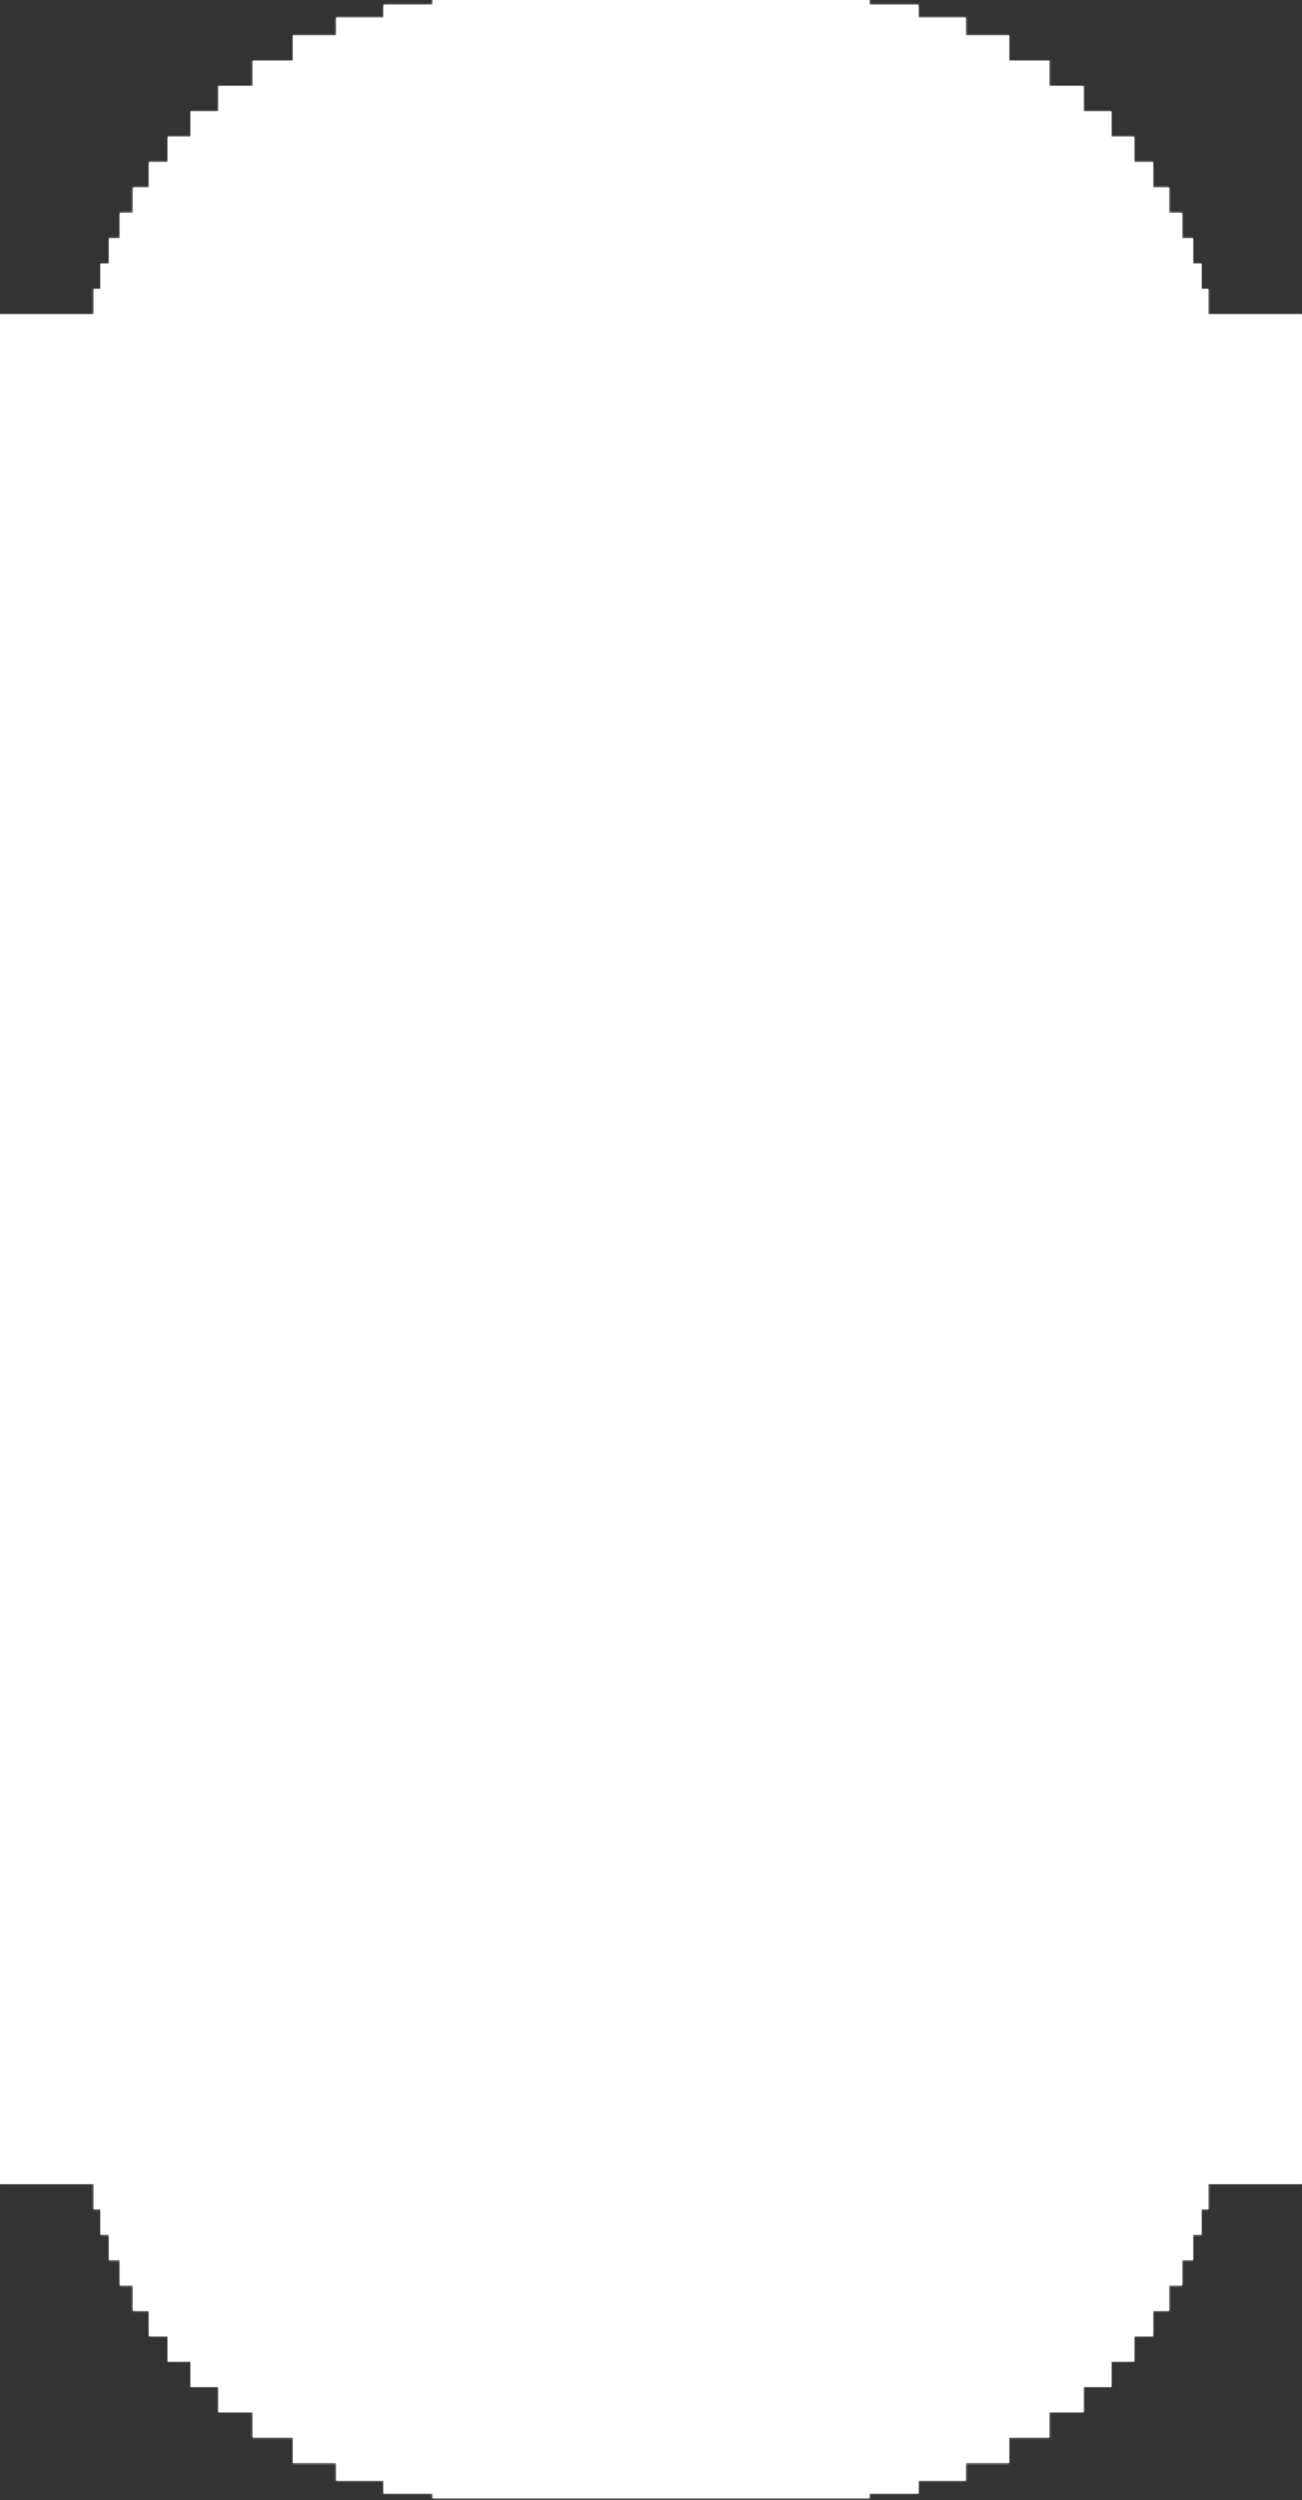 <svg xmlns="http://www.w3.org/2000/svg" width="622" height="1194" viewBox="0 0 622 1194" fill="none">
  <rect x="0" y="0" width="622" height="1194" fill="#333333" stroke="none"/>
  <mask id="path-1-inside-1_4270_4867" fill="white">
    <path d="M622 150.144V1043.04H577.26V1055.15H573.991V1067.27H569.905V1079.38H564.696V1091.5H558.465V1103.62H550.804V1115.73H541.814V1127.85H530.93V1139.96H517.606V1152.08H501.262V1164.19H482.065V1176.31H461.36V1184.75H438.735V1190.89H415.338V1193.18H206.664V1190.89H183.268V1184.75H160.642V1176.31H139.937V1164.19H120.74V1152.08H104.396V1139.96H91.071V1127.85H80.188V1115.73H71.198V1103.62H63.537V1091.5H57.306V1079.38H52.097V1067.27H48.011V1055.15H44.742V1043.04H0.002L0.002 1021.8L0.002 174.375L0.002 150.144H44.742V138.028H48.011V125.912H52.097V113.796H57.306V101.68H63.537V89.564H71.198V77.449H80.188V65.333H91.071V53.217H104.396V41.101H120.74V28.986H139.937V16.87H160.642V8.426H183.268V2.294H206.664V0L415.338 0V2.294L438.735 2.294V8.426H461.36V16.87H482.065V28.986H501.262V41.101L517.606 41.101V53.217H530.93V65.333H541.814V77.449H550.804V89.564H558.465V101.68H564.696V113.796H569.905V125.912H573.991V138.028H577.26V150.144H622Z"/>
  </mask>
  <path d="M622 150.144V1043.04H577.26V1055.15H573.991V1067.27H569.905V1079.38H564.696V1091.5H558.465V1103.62H550.804V1115.73H541.814V1127.85H530.93V1139.96H517.606V1152.08H501.262V1164.19H482.065V1176.31H461.36V1184.75H438.735V1190.89H415.338V1193.18H206.664V1190.89H183.268V1184.75H160.642V1176.31H139.937V1164.19H120.74V1152.08H104.396V1139.96H91.071V1127.85H80.188V1115.73H71.198V1103.62H63.537V1091.5H57.306V1079.38H52.097V1067.27H48.011V1055.15H44.742V1043.04H0.002L0.002 1021.8L0.002 174.375L0.002 150.144H44.742V138.028H48.011V125.912H52.097V113.796H57.306V101.68H63.537V89.564H71.198V77.449H80.188V65.333H91.071V53.217H104.396V41.101H120.74V28.986H139.937V16.87H160.642V8.426H183.268V2.294H206.664V0L415.338 0V2.294L438.735 2.294V8.426H461.36V16.87H482.065V28.986H501.262V41.101L517.606 41.101V53.217H530.93V65.333H541.814V77.449H550.804V89.564H558.465V101.68H564.696V113.796H569.905V125.912H573.991V138.028H577.26V150.144H622Z" fill="white"/>
  <path d="M0.002 173.875H0L0 174.875H0.002L0.002 173.875ZM0.002 1021.3H0L0 1022.3H0.002L0.002 1021.3ZM622 150.144H623V149.144H622V150.144ZM577.26 150.144H576.26V151.144H577.26V150.144ZM577.26 138.028H578.26V137.028H577.26V138.028ZM573.991 138.028H572.991V139.028H573.991V138.028ZM573.991 125.912H574.991V124.912H573.991V125.912ZM569.905 125.912H568.905V126.912H569.905V125.912ZM569.905 113.796H570.905V112.796H569.905V113.796ZM564.696 113.796H563.696V114.796H564.696V113.796ZM564.696 101.68H565.696V100.68H564.696V101.68ZM558.465 101.68H557.465V102.68H558.465V101.68ZM558.465 89.564H559.465V88.564H558.465V89.564ZM550.804 89.564H549.804V90.564H550.804V89.564ZM550.804 77.449H551.804V76.449H550.804V77.449ZM541.814 77.449H540.814V78.449H541.814V77.449ZM541.814 65.333H542.814V64.333H541.814V65.333ZM530.93 65.333H529.93V66.333H530.93V65.333ZM530.93 53.217H531.93V52.217H530.93V53.217ZM517.606 53.217H516.606V54.217H517.606V53.217ZM517.606 41.101H518.606V40.101H517.606V41.101ZM501.262 41.101H500.262V42.101H501.262V41.101ZM501.262 28.986H502.262V27.986H501.262V28.986ZM482.065 28.986H481.065V29.986H482.065V28.986ZM482.065 16.87H483.065V15.87H482.065V16.87ZM461.36 16.87H460.36V17.87H461.36V16.87ZM461.36 8.426H462.36V7.426H461.36V8.426ZM438.735 8.426H437.735V9.426H438.735V8.426ZM438.735 2.294H439.735V1.294H438.735V2.294ZM415.338 2.294H414.338V3.294H415.338V2.294ZM415.338 0L416.338 0V-1H415.338V0ZM206.664 0V-1H205.664V0L206.664 0ZM206.664 2.294V3.294H207.664V2.294H206.664ZM183.268 2.294V1.294H182.268V2.294H183.268ZM183.268 8.426V9.426H184.268V8.426H183.268ZM160.642 8.426V7.426H159.642V8.426H160.642ZM160.642 16.87V17.87H161.642V16.87H160.642ZM139.937 16.87V15.87H138.937V16.87H139.937ZM139.937 28.986V29.986H140.937V28.986H139.937ZM120.74 28.986V27.986H119.74V28.986H120.74ZM120.74 41.101V42.101H121.74V41.101H120.74ZM104.396 41.101V40.101H103.396V41.101H104.396ZM104.396 53.217V54.217H105.396V53.217H104.396ZM91.071 53.217V52.217H90.071V53.217H91.071ZM91.071 65.333V66.333H92.071V65.333H91.071ZM80.188 65.333V64.333H79.188V65.333H80.188ZM80.188 77.449V78.449H81.188V77.449H80.188ZM71.198 77.449V76.449H70.198V77.449H71.198ZM71.198 89.564V90.564H72.198V89.564H71.198ZM63.537 89.564V88.564H62.537V89.564H63.537ZM63.537 101.68V102.68H64.537V101.68H63.537ZM57.306 101.68V100.68H56.306V101.68H57.306ZM57.306 113.796V114.796H58.306V113.796H57.306ZM52.097 113.796V112.796H51.097V113.796H52.097ZM52.097 125.912V126.912H53.097V125.912H52.097ZM48.011 125.912V124.912H47.011V125.912H48.011ZM48.011 138.028V139.028H49.011V138.028H48.011ZM44.742 138.028V137.028H43.742V138.028H44.742ZM44.742 150.144V151.144H45.742V150.144H44.742ZM0.002 150.144L0.002 149.144H-0.998V150.144H0.002ZM0.002 174.375H1.002H0.002ZM622 1043.04V1044.04H623V1043.04H622ZM577.26 1043.04V1042.04H576.26V1043.04H577.26ZM577.26 1055.15V1056.15H578.26V1055.15H577.26ZM573.991 1055.15V1054.15H572.991V1055.15H573.991ZM573.991 1067.27V1068.27H574.991V1067.27H573.991ZM569.905 1067.27V1066.27H568.905V1067.27H569.905ZM569.905 1079.38V1080.38H570.905V1079.38H569.905ZM564.696 1079.38V1078.38H563.696V1079.38H564.696ZM564.696 1091.5V1092.5H565.696V1091.5H564.696ZM558.465 1091.5V1090.5H557.465V1091.5H558.465ZM558.465 1103.62V1104.62H559.465V1103.62H558.465ZM550.804 1103.62V1102.62H549.804V1103.62H550.804ZM550.804 1115.73V1116.73H551.804V1115.73H550.804ZM541.814 1115.73V1114.73H540.814V1115.73H541.814ZM541.814 1127.85V1128.85H542.814V1127.85H541.814ZM530.93 1127.85V1126.85H529.93V1127.85H530.93ZM530.93 1139.96V1140.96H531.93V1139.96H530.93ZM517.606 1139.96V1138.96H516.606V1139.96H517.606ZM517.606 1152.08V1153.08H518.606V1152.08H517.606ZM501.262 1152.08V1151.08H500.262V1152.08H501.262ZM501.262 1164.19V1165.19H502.262V1164.19H501.262ZM482.065 1164.19V1163.19H481.065V1164.19H482.065ZM482.065 1176.31V1177.31H483.065V1176.31H482.065ZM461.36 1176.31V1175.31H460.36V1176.31H461.36ZM461.36 1184.75V1185.75H462.36V1184.75H461.36ZM438.735 1184.75V1183.75H437.735V1184.75H438.735ZM438.735 1190.89V1191.89H439.735V1190.89H438.735ZM415.338 1190.89V1189.89H414.338V1190.89H415.338ZM415.338 1193.18V1194.18H416.338V1193.18H415.338ZM206.664 1193.18H205.664V1194.18H206.664V1193.18ZM206.664 1190.89H207.664V1189.89H206.664V1190.89ZM183.268 1190.89H182.268V1191.89H183.268V1190.89ZM183.268 1184.75H184.268V1183.75H183.268V1184.75ZM160.642 1184.75H159.642V1185.75H160.642V1184.75ZM160.642 1176.31H161.642V1175.31H160.642V1176.31ZM139.937 1176.31H138.937V1177.31H139.937V1176.31ZM139.937 1164.19H140.937V1163.19H139.937V1164.19ZM120.74 1164.19H119.74V1165.19H120.74V1164.19ZM120.74 1152.08H121.74V1151.08H120.74V1152.08ZM104.396 1152.08H103.396V1153.08H104.396V1152.08ZM104.396 1139.96H105.396V1138.96H104.396V1139.96ZM91.071 1139.96H90.071V1140.96H91.071V1139.96ZM91.071 1127.85H92.071V1126.85H91.071V1127.85ZM80.188 1127.85H79.188V1128.85H80.188V1127.85ZM80.188 1115.73H81.188V1114.73H80.188V1115.73ZM71.198 1115.73H70.198V1116.73H71.198V1115.73ZM71.198 1103.62H72.198V1102.62H71.198V1103.62ZM63.537 1103.62H62.537V1104.62H63.537V1103.62ZM63.537 1091.5H64.537V1090.5H63.537V1091.5ZM57.306 1091.5H56.306V1092.5H57.306V1091.5ZM57.306 1079.38H58.306V1078.38H57.306V1079.38ZM52.097 1079.38H51.097V1080.38H52.097V1079.38ZM52.097 1067.27H53.097V1066.27H52.097V1067.27ZM48.011 1067.27H47.011V1068.27H48.011V1067.27ZM48.011 1055.15H49.011V1054.15H48.011V1055.15ZM44.742 1055.15H43.742V1056.15H44.742V1055.15ZM44.742 1043.04H45.742V1042.04H44.742V1043.04ZM0.002 1043.04H-0.998V1044.04H0.002L0.002 1043.04ZM0.002 1021.8H-0.998H0.002ZM578.26 150.144V138.028H576.26V150.144H578.26ZM577.26 137.028H573.991V139.028H577.26V137.028ZM574.991 138.028V125.912H572.991V138.028H574.991ZM573.991 124.912H569.905V126.912H573.991V124.912ZM570.905 125.912V113.796H568.905V125.912H570.905ZM569.905 112.796H564.696V114.796H569.905V112.796ZM565.696 113.796V101.68H563.696V113.796H565.696ZM564.696 100.68H558.465V102.68H564.696V100.68ZM559.465 101.68V89.564H557.465V101.68H559.465ZM558.465 88.564H550.804V90.564H558.465V88.564ZM551.804 89.564V77.449H549.804V89.564H551.804ZM550.804 76.449H541.814V78.449H550.804V76.449ZM542.814 77.449V65.333H540.814V77.449H542.814ZM541.814 64.333H530.93V66.333H541.814V64.333ZM531.93 65.333V53.217H529.93V65.333H531.93ZM530.93 52.217H517.606V54.217H530.93V52.217ZM518.606 53.217V41.101H516.606V53.217H518.606ZM517.606 40.101L501.262 40.101V42.101L517.606 42.101V40.101ZM502.262 41.101V28.986H500.262V41.101H502.262ZM501.262 27.986H482.065V29.986H501.262V27.986ZM483.065 28.986V16.87H481.065V28.986H483.065ZM482.065 15.87H461.36V17.87H482.065V15.87ZM462.36 16.87V8.426H460.36V16.87H462.36ZM461.36 7.426L438.735 7.426V9.426H461.36V7.426ZM439.735 8.426V2.294H437.735V8.426H439.735ZM438.735 1.294L415.338 1.294V3.294L438.735 3.294V1.294ZM416.338 2.294V0L414.338 0V2.294L416.338 2.294ZM205.664 0V2.294H207.664V0L205.664 0ZM206.664 1.294H183.268V3.294H206.664V1.294ZM182.268 2.294V8.426H184.268V2.294H182.268ZM183.268 7.426H160.642V9.426H183.268V7.426ZM159.642 8.426V16.87H161.642V8.426H159.642ZM160.642 15.87H139.937V17.87H160.642V15.87ZM138.937 16.87V28.986H140.937V16.87H138.937ZM139.937 27.986H120.74V29.986H139.937V27.986ZM119.74 28.986V41.101H121.74V28.986H119.74ZM120.74 40.101H104.396V42.101H120.74V40.101ZM103.396 41.101V53.217H105.396V41.101H103.396ZM104.396 52.217H91.071V54.217H104.396V52.217ZM90.071 53.217V65.333H92.071V53.217H90.071ZM91.071 64.333H80.188V66.333H91.071V64.333ZM79.188 65.333V77.449H81.188V65.333H79.188ZM80.188 76.449H71.198V78.449H80.188V76.449ZM70.198 77.449V89.564H72.198V77.449H70.198ZM71.198 88.564H63.537V90.564H71.198V88.564ZM62.537 89.564V101.68H64.537V89.564H62.537ZM63.537 100.68H57.306V102.68H63.537V100.68ZM56.306 101.68V113.796H58.306V101.68H56.306ZM57.306 112.796H52.097V114.796H57.306V112.796ZM51.097 113.796V125.912H53.097V113.796H51.097ZM52.097 124.912H48.011V126.912H52.097V124.912ZM47.011 125.912V138.028H49.011V125.912H47.011ZM48.011 137.028H44.742V139.028H48.011V137.028ZM43.742 138.028V150.144H45.742V138.028H43.742ZM-0.998 150.144L-0.998 174.375H1.002V150.144H-0.998ZM576.26 1043.04V1055.15H578.26V1043.04H576.26ZM577.26 1054.15H573.991V1056.15H577.26V1054.15ZM572.991 1055.15V1067.27H574.991V1055.15H572.991ZM573.991 1066.27H569.905V1068.27H573.991V1066.27ZM568.905 1067.27V1079.38H570.905V1067.27H568.905ZM569.905 1078.38H564.696V1080.38H569.905V1078.38ZM563.696 1079.38V1091.5H565.696V1079.38H563.696ZM564.696 1090.5H558.465V1092.5H564.696V1090.5ZM557.465 1091.5V1103.62H559.465V1091.5H557.465ZM558.465 1102.62H550.804V1104.62H558.465V1102.62ZM549.804 1103.62V1115.73H551.804V1103.62H549.804ZM550.804 1114.73H541.814V1116.73H550.804V1114.73ZM540.814 1115.73V1127.85H542.814V1115.73H540.814ZM541.814 1126.85H530.93V1128.85H541.814V1126.85ZM529.93 1127.85V1139.96H531.93V1127.85H529.93ZM530.93 1138.96H517.606V1140.96H530.93V1138.96ZM516.606 1139.96V1152.08H518.606V1139.96H516.606ZM517.606 1151.08H501.262V1153.08H517.606V1151.08ZM500.262 1152.08V1164.19H502.262V1152.08H500.262ZM501.262 1163.19H482.065V1165.19H501.262V1163.19ZM481.065 1164.19V1176.31H483.065V1164.19H481.065ZM482.065 1175.31H461.36V1177.31H482.065V1175.31ZM460.36 1176.31V1184.75H462.36V1176.31H460.36ZM461.36 1183.75H438.735V1185.75H461.36V1183.75ZM437.735 1184.75V1190.89H439.735V1184.75H437.735ZM438.735 1189.89H415.338V1191.89H438.735V1189.89ZM414.338 1190.89V1193.18H416.338V1190.89H414.338ZM207.664 1193.18V1190.89H205.664V1193.18H207.664ZM206.664 1189.89H183.268V1191.89H206.664V1189.89ZM184.268 1190.89V1184.75H182.268V1190.89H184.268ZM183.268 1183.75H160.642V1185.75H183.268V1183.75ZM161.642 1184.75V1176.31H159.642V1184.75H161.642ZM160.642 1175.31H139.937V1177.31H160.642V1175.31ZM140.937 1176.31V1164.19H138.937V1176.31H140.937ZM139.937 1163.19H120.74V1165.19H139.937V1163.19ZM121.74 1164.19V1152.08H119.74V1164.19H121.74ZM120.74 1151.08H104.396V1153.08H120.74V1151.08ZM105.396 1152.08V1139.96H103.396V1152.08H105.396ZM104.396 1138.96H91.071V1140.96H104.396V1138.96ZM92.071 1139.96V1127.85H90.071V1139.96H92.071ZM91.071 1126.85H80.188V1128.85H91.071V1126.85ZM81.188 1127.85V1115.73H79.188V1127.85H81.188ZM80.188 1114.73H71.198V1116.73H80.188V1114.73ZM72.198 1115.73V1103.62H70.198V1115.73H72.198ZM71.198 1102.62H63.537V1104.62H71.198V1102.62ZM64.537 1103.62V1091.5H62.537V1103.62H64.537ZM63.537 1090.5H57.306V1092.5H63.537V1090.5ZM58.306 1091.5V1079.38H56.306V1091.5H58.306ZM57.306 1078.38H52.097V1080.38H57.306V1078.38ZM53.097 1079.38V1067.27H51.097V1079.38H53.097ZM52.097 1066.27H48.011V1068.27H52.097V1066.27ZM49.011 1067.27V1055.15H47.011V1067.27H49.011ZM48.011 1054.15H44.742V1056.15H48.011V1054.15ZM45.742 1055.15V1043.04H43.742V1055.15H45.742ZM1.002 1043.04L1.002 1021.8H-0.998L-0.998 1043.04H1.002ZM1.002 1021.8L1.002 174.375H-0.998L-0.998 1021.8H1.002ZM623 1043.04V150.144H621V1043.04H623ZM622 149.144H577.26V151.144H622V149.144ZM415.338 -1L206.664 -1V1L415.338 1V-1ZM44.742 149.144H0.002L0.002 151.144H44.742V149.144ZM622 1042.04H577.26V1044.04H622V1042.04ZM415.338 1192.18H206.664V1194.18H415.338V1192.18ZM44.742 1042.04H0.002L0.002 1044.04H44.742V1042.04Z" fill="white" mask="url(#path-1-inside-1_4270_4867)"/>
</svg>